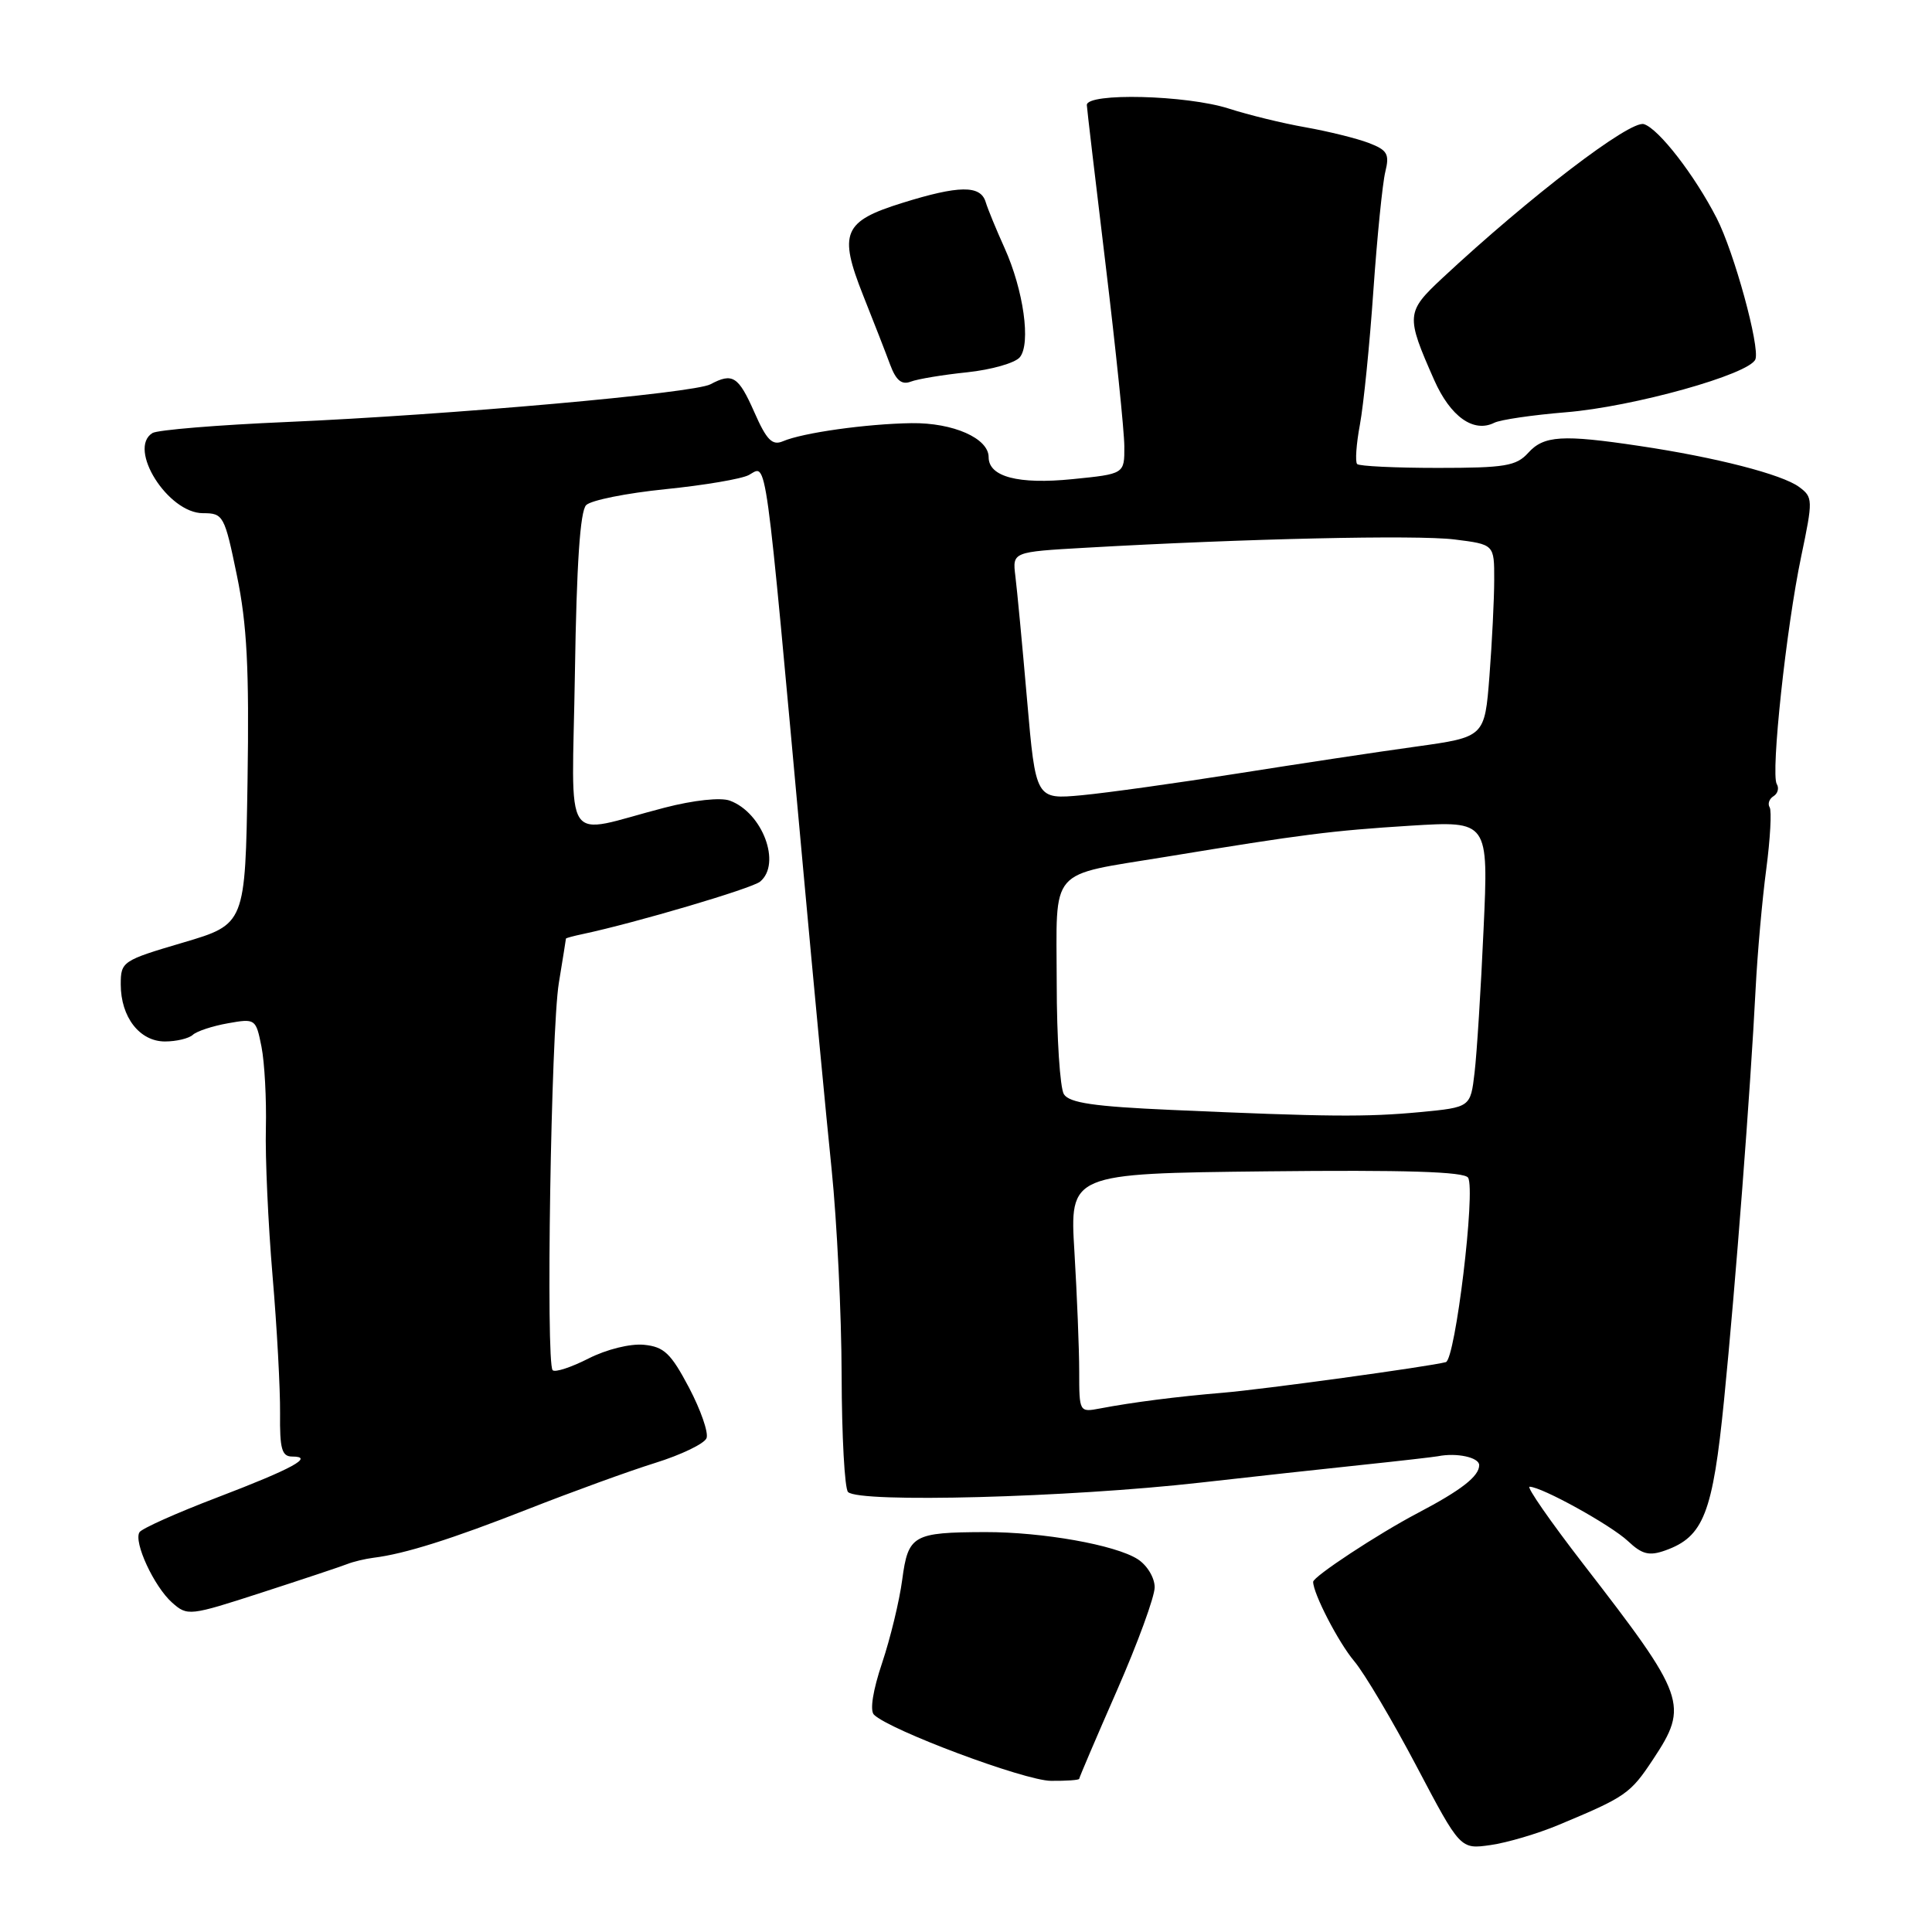 <?xml version="1.0" encoding="UTF-8" standalone="no"?>
<!DOCTYPE svg PUBLIC "-//W3C//DTD SVG 1.1//EN" "http://www.w3.org/Graphics/SVG/1.1/DTD/svg11.dtd" >
<svg xmlns="http://www.w3.org/2000/svg" xmlns:xlink="http://www.w3.org/1999/xlink" version="1.1" viewBox="0 0 256 256">
 <g >
 <path fill="currentColor"
d=" M 206.50 241.82 C 215.42 238.10 216.02 237.69 219.03 233.14 C 223.81 225.93 223.42 224.85 209.80 207.25 C 205.44 201.61 202.24 197.00 202.68 197.00 C 204.29 197.01 213.45 202.08 215.72 204.21 C 217.59 205.97 218.53 206.20 220.66 205.44 C 225.74 203.63 226.95 200.53 228.45 185.47 C 229.97 170.21 231.95 144.40 232.63 131.00 C 232.87 126.33 233.50 119.20 234.04 115.16 C 234.57 111.12 234.77 107.44 234.49 106.98 C 234.20 106.52 234.43 105.85 235.00 105.50 C 235.57 105.15 235.76 104.42 235.43 103.89 C 234.61 102.55 236.68 83.20 238.67 73.72 C 240.24 66.22 240.23 65.89 238.40 64.53 C 236.15 62.86 227.37 60.60 217.23 59.09 C 207.03 57.56 204.57 57.71 202.50 60.00 C 200.92 61.75 199.42 62.00 190.51 62.00 C 184.91 62.00 180.11 61.77 179.83 61.49 C 179.55 61.21 179.71 58.85 180.20 56.24 C 180.68 53.63 181.49 45.65 181.98 38.50 C 182.48 31.35 183.19 24.27 183.56 22.77 C 184.14 20.41 183.84 19.89 181.36 18.94 C 179.79 18.34 176.03 17.41 173.00 16.87 C 169.97 16.34 165.40 15.22 162.83 14.39 C 157.23 12.59 143.99 12.26 144.01 13.92 C 144.01 14.24 145.13 23.72 146.49 35.00 C 147.85 46.28 148.97 57.14 148.98 59.15 C 149.00 62.80 149.00 62.80 142.10 63.49 C 134.94 64.21 131.00 63.18 131.00 60.58 C 131.00 58.07 126.29 56.00 120.79 56.07 C 114.81 56.16 106.37 57.34 103.74 58.47 C 102.33 59.07 101.58 58.32 99.95 54.61 C 97.84 49.84 97.07 49.36 94.14 50.92 C 91.95 52.10 59.57 54.98 37.95 55.92 C 28.84 56.31 20.86 56.97 20.20 57.38 C 16.86 59.44 22.26 68.00 26.89 68.00 C 29.59 68.00 29.75 68.29 31.39 76.25 C 32.73 82.73 33.03 88.58 32.80 103.48 C 32.50 122.46 32.50 122.46 24.25 124.90 C 16.21 127.27 16.00 127.41 16.00 130.44 C 16.00 134.77 18.50 138.00 21.86 138.00 C 23.37 138.00 25.03 137.60 25.55 137.12 C 26.07 136.64 28.16 135.95 30.20 135.59 C 33.84 134.94 33.91 134.99 34.65 138.71 C 35.06 140.80 35.32 145.65 35.23 149.50 C 35.13 153.35 35.53 162.12 36.11 169.00 C 36.70 175.88 37.14 184.09 37.11 187.25 C 37.06 191.99 37.34 193.00 38.72 193.00 C 41.71 193.00 38.76 194.61 28.76 198.43 C 23.41 200.47 18.78 202.54 18.48 203.03 C 17.68 204.33 20.41 210.22 22.80 212.35 C 24.84 214.16 25.10 214.13 34.69 211.02 C 40.09 209.27 45.17 207.58 46.00 207.25 C 46.83 206.92 48.40 206.55 49.50 206.41 C 53.63 205.90 59.82 203.95 70.00 199.95 C 75.78 197.68 83.34 194.93 86.80 193.85 C 90.27 192.77 93.34 191.29 93.62 190.56 C 93.90 189.83 92.85 186.82 91.30 183.87 C 88.89 179.31 87.99 178.45 85.31 178.19 C 83.50 178.02 80.36 178.80 77.98 180.01 C 75.68 181.18 73.55 181.88 73.23 181.56 C 72.31 180.64 73.01 136.56 74.05 130.24 C 74.57 127.08 74.99 124.44 74.99 124.37 C 75.00 124.29 76.01 124.02 77.25 123.76 C 84.21 122.28 99.62 117.73 100.72 116.82 C 103.57 114.45 101.05 107.69 96.71 106.09 C 95.50 105.64 91.93 106.02 88.07 107.02 C 74.23 110.59 75.81 112.97 76.18 89.09 C 76.40 74.77 76.87 67.72 77.67 66.93 C 78.32 66.28 83.04 65.34 88.17 64.82 C 93.30 64.30 98.28 63.46 99.23 62.94 C 101.68 61.62 101.26 58.58 106.41 115.00 C 107.79 130.12 109.49 148.12 110.20 155.00 C 110.90 161.88 111.50 174.11 111.52 182.20 C 111.54 190.28 111.92 197.26 112.37 197.70 C 113.83 199.17 141.57 198.43 159.00 196.46 C 165.88 195.68 175.56 194.62 180.53 194.10 C 185.49 193.58 189.99 193.06 190.53 192.96 C 193.01 192.46 196.00 193.11 196.00 194.14 C 196.00 195.61 193.64 197.45 187.85 200.49 C 182.59 203.25 174.00 208.91 174.00 209.60 C 174.00 211.15 177.35 217.63 179.43 220.10 C 180.79 221.71 184.51 227.99 187.70 234.04 C 193.50 245.05 193.50 245.05 197.50 244.48 C 199.70 244.17 203.75 242.97 206.50 241.82 Z  M 143.00 235.70 C 143.00 235.54 145.25 230.27 148.00 224.00 C 150.75 217.73 153.00 211.57 153.00 210.32 C 153.00 209.06 152.00 207.40 150.75 206.60 C 147.80 204.71 138.18 203.00 130.57 203.01 C 120.97 203.04 120.34 203.40 119.55 209.31 C 119.18 212.13 117.97 217.11 116.88 220.36 C 115.67 223.96 115.24 226.64 115.80 227.20 C 117.84 229.24 135.75 235.94 139.25 235.97 C 141.31 235.99 143.00 235.87 143.00 235.70 Z  M 207.47 54.63 C 216.39 53.91 231.83 49.60 232.60 47.61 C 233.22 45.97 229.79 33.43 227.47 28.91 C 224.56 23.23 219.80 17.07 217.83 16.45 C 216.03 15.87 202.73 26.03 191.13 36.84 C 186.30 41.35 186.26 41.81 190.04 50.36 C 192.19 55.21 195.25 57.39 198.00 56.02 C 198.82 55.61 203.08 54.99 207.47 54.63 Z  M 128.16 49.33 C 131.37 48.99 134.50 48.10 135.13 47.34 C 136.62 45.54 135.63 38.44 133.10 32.84 C 132.02 30.45 130.89 27.71 130.60 26.75 C 129.91 24.51 127.05 24.55 119.55 26.89 C 111.74 29.32 111.09 30.86 114.36 39.11 C 115.76 42.62 117.38 46.78 117.96 48.35 C 118.73 50.41 119.49 51.03 120.68 50.57 C 121.59 50.22 124.96 49.66 128.16 49.33 Z  M 143.00 181.74 C 143.00 178.75 142.71 171.63 142.37 165.91 C 141.73 155.50 141.73 155.50 167.78 155.21 C 186.21 155.01 194.04 155.25 194.53 156.05 C 195.55 157.70 192.84 180.15 191.58 180.49 C 189.38 181.08 167.31 184.11 162.00 184.55 C 156.00 185.05 150.04 185.81 145.75 186.63 C 143.02 187.15 143.00 187.11 143.00 181.74 Z  M 155.21 147.07 C 144.98 146.62 141.70 146.14 140.97 144.99 C 140.46 144.17 140.02 137.53 140.02 130.23 C 140.00 114.69 138.75 116.12 154.50 113.53 C 172.69 110.54 176.41 110.07 186.87 109.41 C 197.24 108.77 197.24 108.77 196.58 123.13 C 196.23 131.04 195.69 139.58 195.39 142.11 C 194.85 146.72 194.85 146.72 188.18 147.36 C 181.02 148.03 176.01 147.99 155.21 147.07 Z  M 136.09 92.72 C 135.46 85.45 134.76 78.07 134.54 76.32 C 134.15 73.13 134.15 73.13 143.82 72.58 C 164.96 71.37 187.71 70.86 192.72 71.48 C 198.00 72.14 198.00 72.14 197.99 76.82 C 197.99 79.39 197.70 85.14 197.36 89.58 C 196.73 97.66 196.73 97.66 187.62 98.93 C 182.60 99.62 171.97 101.23 164.00 102.49 C 156.03 103.75 146.74 105.05 143.37 105.37 C 137.24 105.94 137.24 105.94 136.09 92.72 Z "/>
</g>
</svg>